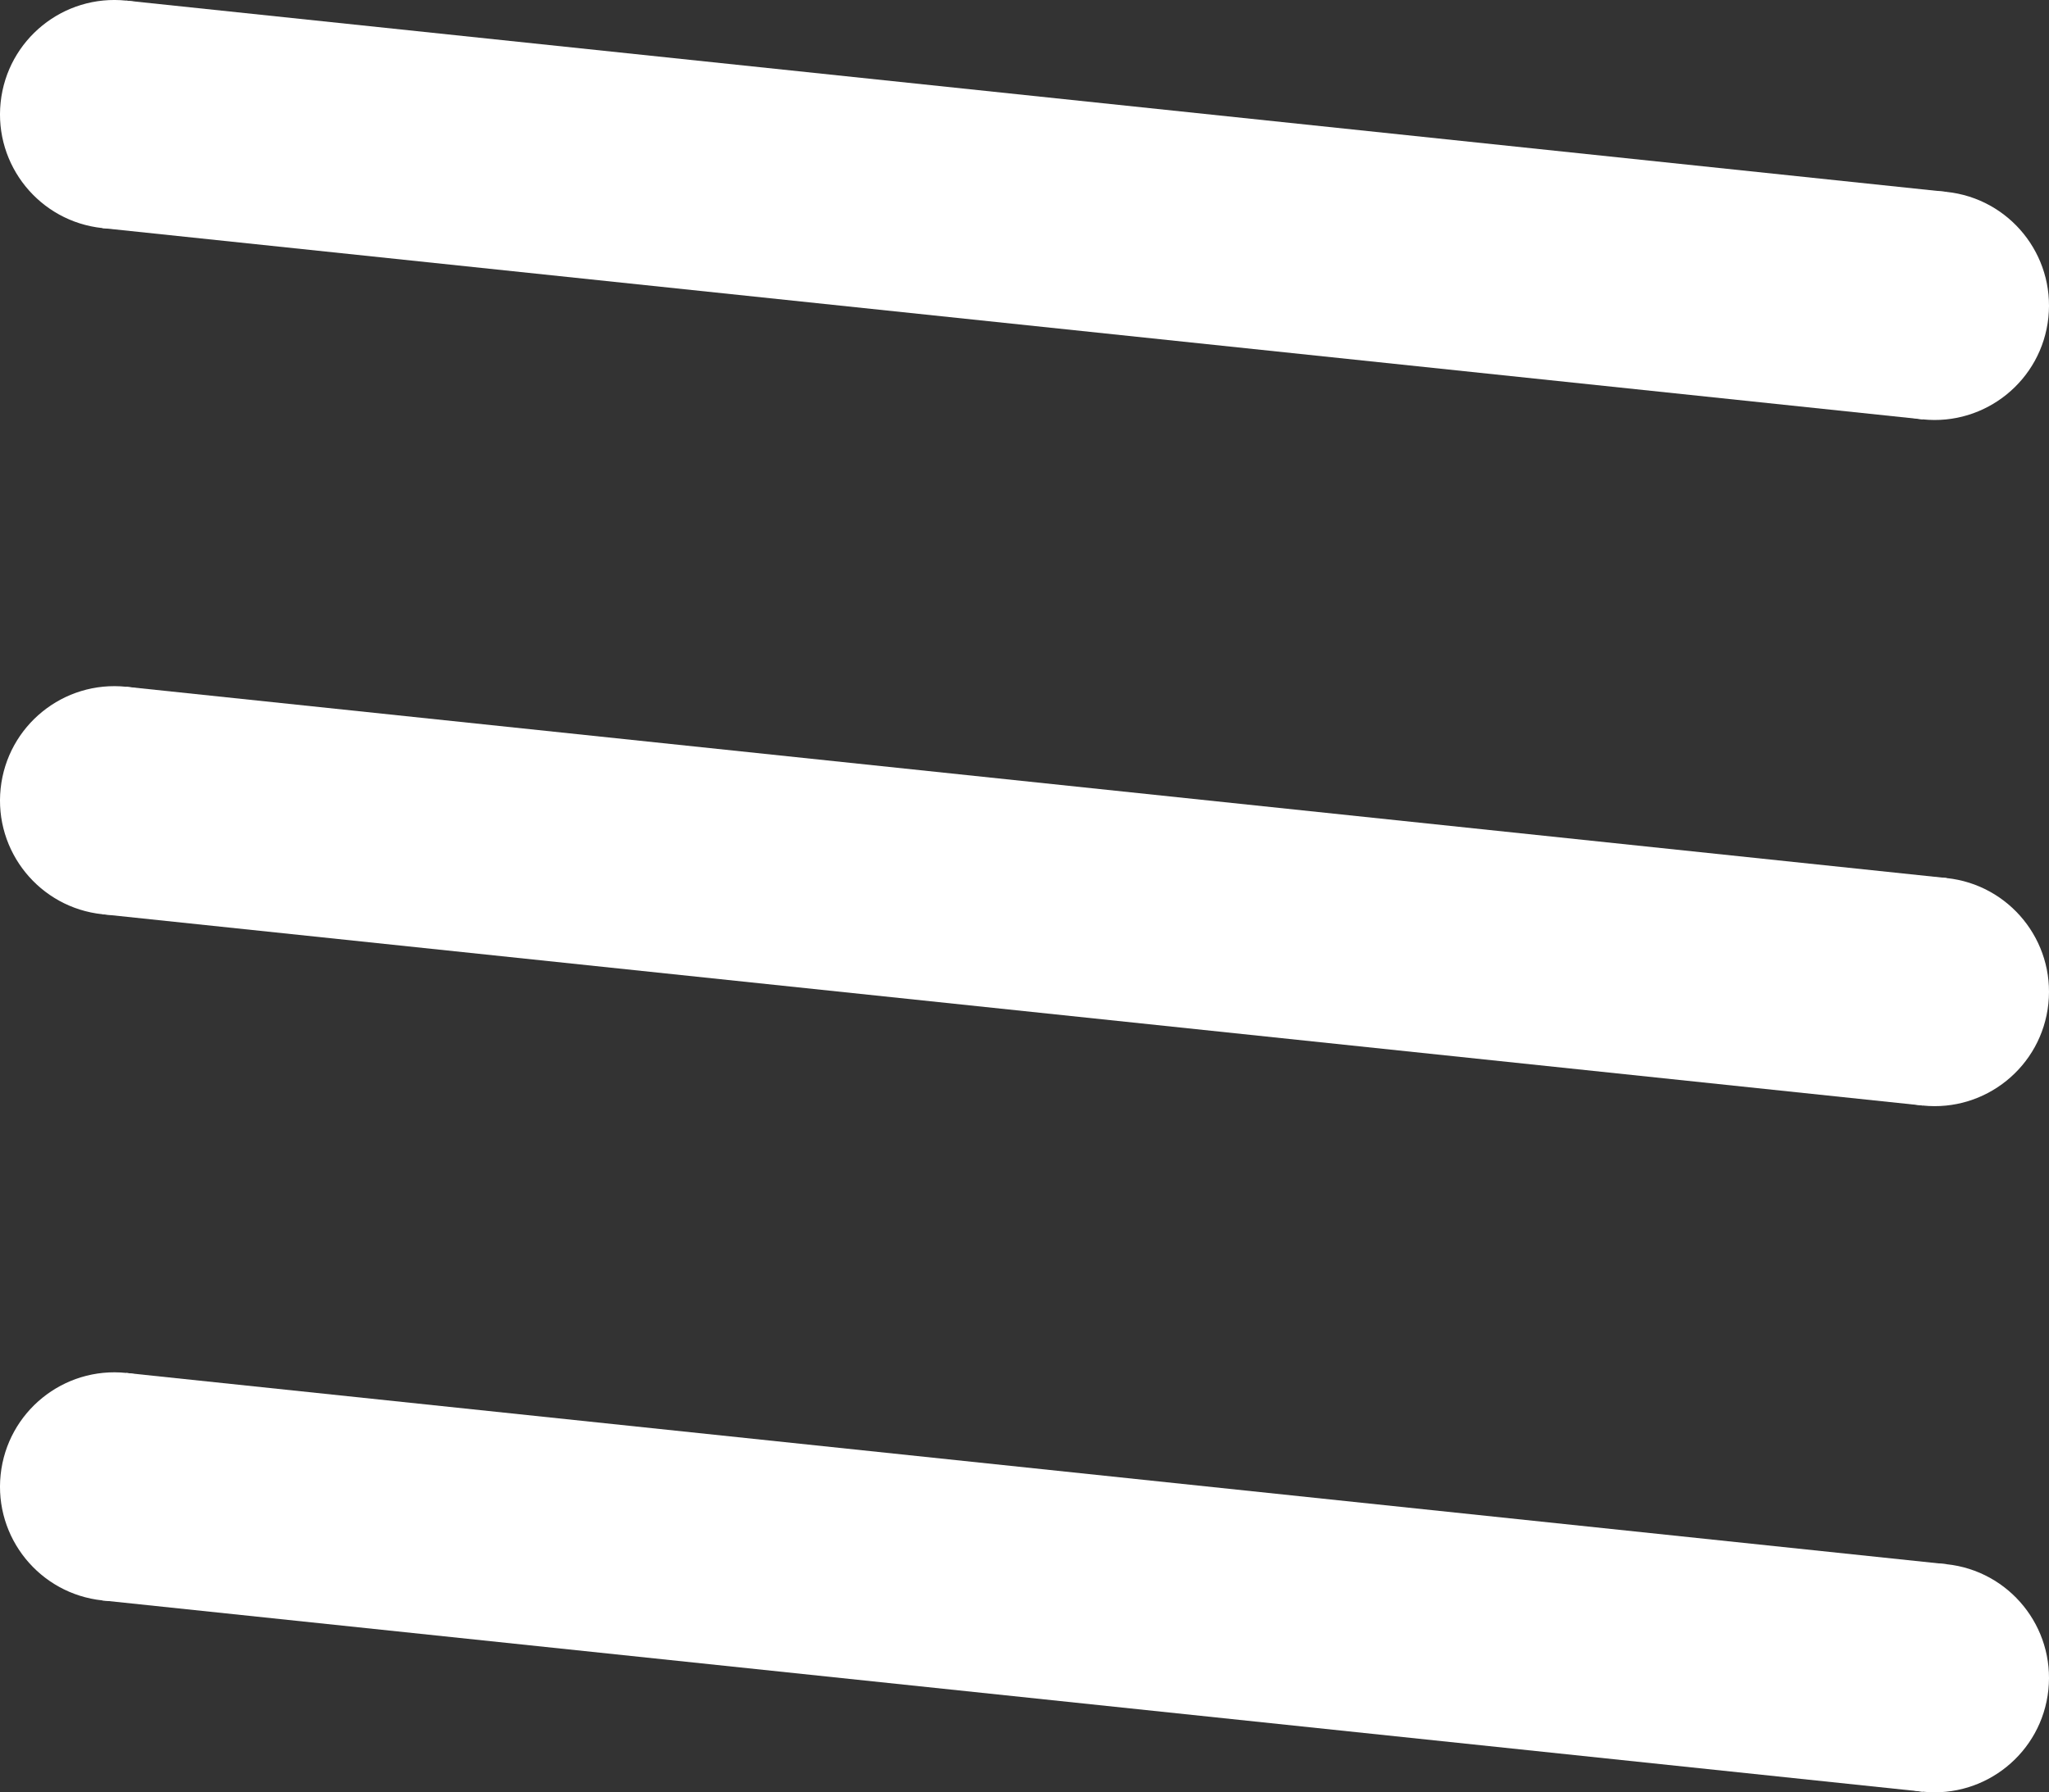 <?xml version="1.0" encoding="UTF-8" standalone="no"?>
<!-- Created with Inkscape (http://www.inkscape.org/) -->

<svg
   xmlns:dc="http://purl.org/dc/elements/1.1/"
   xmlns:cc="http://creativecommons.org/ns#"
   xmlns:rdf="http://www.w3.org/1999/02/22-rdf-syntax-ns#"
   xmlns:svg="http://www.w3.org/2000/svg"
   xmlns="http://www.w3.org/2000/svg"
   xmlns:sodipodi="http://sodipodi.sourceforge.net/DTD/sodipodi-0.dtd"
   xmlns:inkscape="http://www.inkscape.org/namespaces/inkscape"
   width="89.562mm"
   height="78.362mm"
   viewBox="0 0 89.562 78.362"
   version="1.1"
   id="svg8"
   inkscape:version="0.92.4 (5da689c313, 2019-01-14)"
   sodipodi:docname="hamburger-menu.svg">
  <rect x="0" y="0" width="89.562" height="78.362" fill="#333333" stroke="none"/>
  <defs
     id="defs2" />
  <sodipodi:namedview
     id="base"
     pagecolor="#ffffff"
     bordercolor="#666666"
     borderopacity="1.0"
     inkscape:pageopacity="0.0"
     inkscape:pageshadow="2"
     inkscape:zoom="1.4"
     inkscape:cx="115.85562"
     inkscape:cy="92.175763"
     inkscape:document-units="mm"
     inkscape:current-layer="layer1"
     showgrid="false"
     fit-margin-top="0"
     fit-margin-left="0"
     fit-margin-right="0"
     fit-margin-bottom="0"
     inkscape:window-width="1920"
     inkscape:window-height="1016"
     inkscape:window-x="1920"
     inkscape:window-y="27"
     inkscape:window-maximized="1" />
  <g
     inkscape:label="Layer 1"
     inkscape:groupmode="layer"
     id="layer1"
     transform="translate(-35.219,-42.819)">
    <g
       id="g824"
       transform="rotate(6,270.811,62)"
       style="fill:#ffffff">
      <rect
         y="67"
         x="40"
         height="10"
         width="80"
         id="rect815"
         style="opacity:1;fill:#ffffff;fill-opacity:1;fill-rule:nonzero;stroke:none;stroke-width:1.929;stroke-miterlimit:4;stroke-dasharray:none;stroke-opacity:1;paint-order:markers fill stroke" />
      <circle
         r="5"
         cy="72"
         cx="40"
         id="path817"
         style="opacity:1;fill:#ffffff;fill-opacity:1;fill-rule:nonzero;stroke:none;stroke-width:1;stroke-miterlimit:4;stroke-dasharray:none;stroke-opacity:1;paint-order:markers fill stroke" />
      <circle
         style="opacity:1;fill:#ffffff;fill-opacity:1;fill-rule:nonzero;stroke:none;stroke-width:1;stroke-miterlimit:4;stroke-dasharray:none;stroke-opacity:1;paint-order:markers fill stroke"
         id="circle819"
         cx="120"
         cy="72"
         r="5" />
    </g>
    <g
       id="g832"
       transform="rotate(6,-15.406,77)"
       style="fill:#ffffff">
      <rect
         style="opacity:1;fill:#ffffff;fill-opacity:1;fill-rule:nonzero;stroke:none;stroke-width:1.929;stroke-miterlimit:4;stroke-dasharray:none;stroke-opacity:1;paint-order:markers fill stroke"
         id="rect826"
         width="80"
         height="10"
         x="40"
         y="67" />
      <circle
         style="opacity:1;fill:#ffffff;fill-opacity:1;fill-rule:nonzero;stroke:none;stroke-width:1;stroke-miterlimit:4;stroke-dasharray:none;stroke-opacity:1;paint-order:markers fill stroke"
         id="circle828"
         cx="40"
         cy="72"
         r="5" />
      <circle
         r="5"
         cy="72"
         cx="120"
         id="circle830"
         style="opacity:1;fill:#ffffff;fill-opacity:1;fill-rule:nonzero;stroke:none;stroke-width:1;stroke-miterlimit:4;stroke-dasharray:none;stroke-opacity:1;paint-order:markers fill stroke" />
    </g>
    <g
       transform="rotate(6,-301.623,92)"
       id="g840"
       style="fill:#ffffff">
      <rect
         y="67"
         x="40"
         height="10"
         width="80"
         id="rect834"
         style="opacity:1;fill:#ffffff;fill-opacity:1;fill-rule:nonzero;stroke:none;stroke-width:1.929;stroke-miterlimit:4;stroke-dasharray:none;stroke-opacity:1;paint-order:markers fill stroke" />
      <circle
         r="5"
         cy="72"
         cx="40"
         id="circle836"
         style="opacity:1;fill:#ffffff;fill-opacity:1;fill-rule:nonzero;stroke:none;stroke-width:1;stroke-miterlimit:4;stroke-dasharray:none;stroke-opacity:1;paint-order:markers fill stroke" />
      <circle
         style="opacity:1;fill:#ffffff;fill-opacity:1;fill-rule:nonzero;stroke:none;stroke-width:1;stroke-miterlimit:4;stroke-dasharray:none;stroke-opacity:1;paint-order:markers fill stroke"
         id="circle838"
         cx="120"
         cy="72"
         r="5" />
    </g>
  </g>
</svg>
